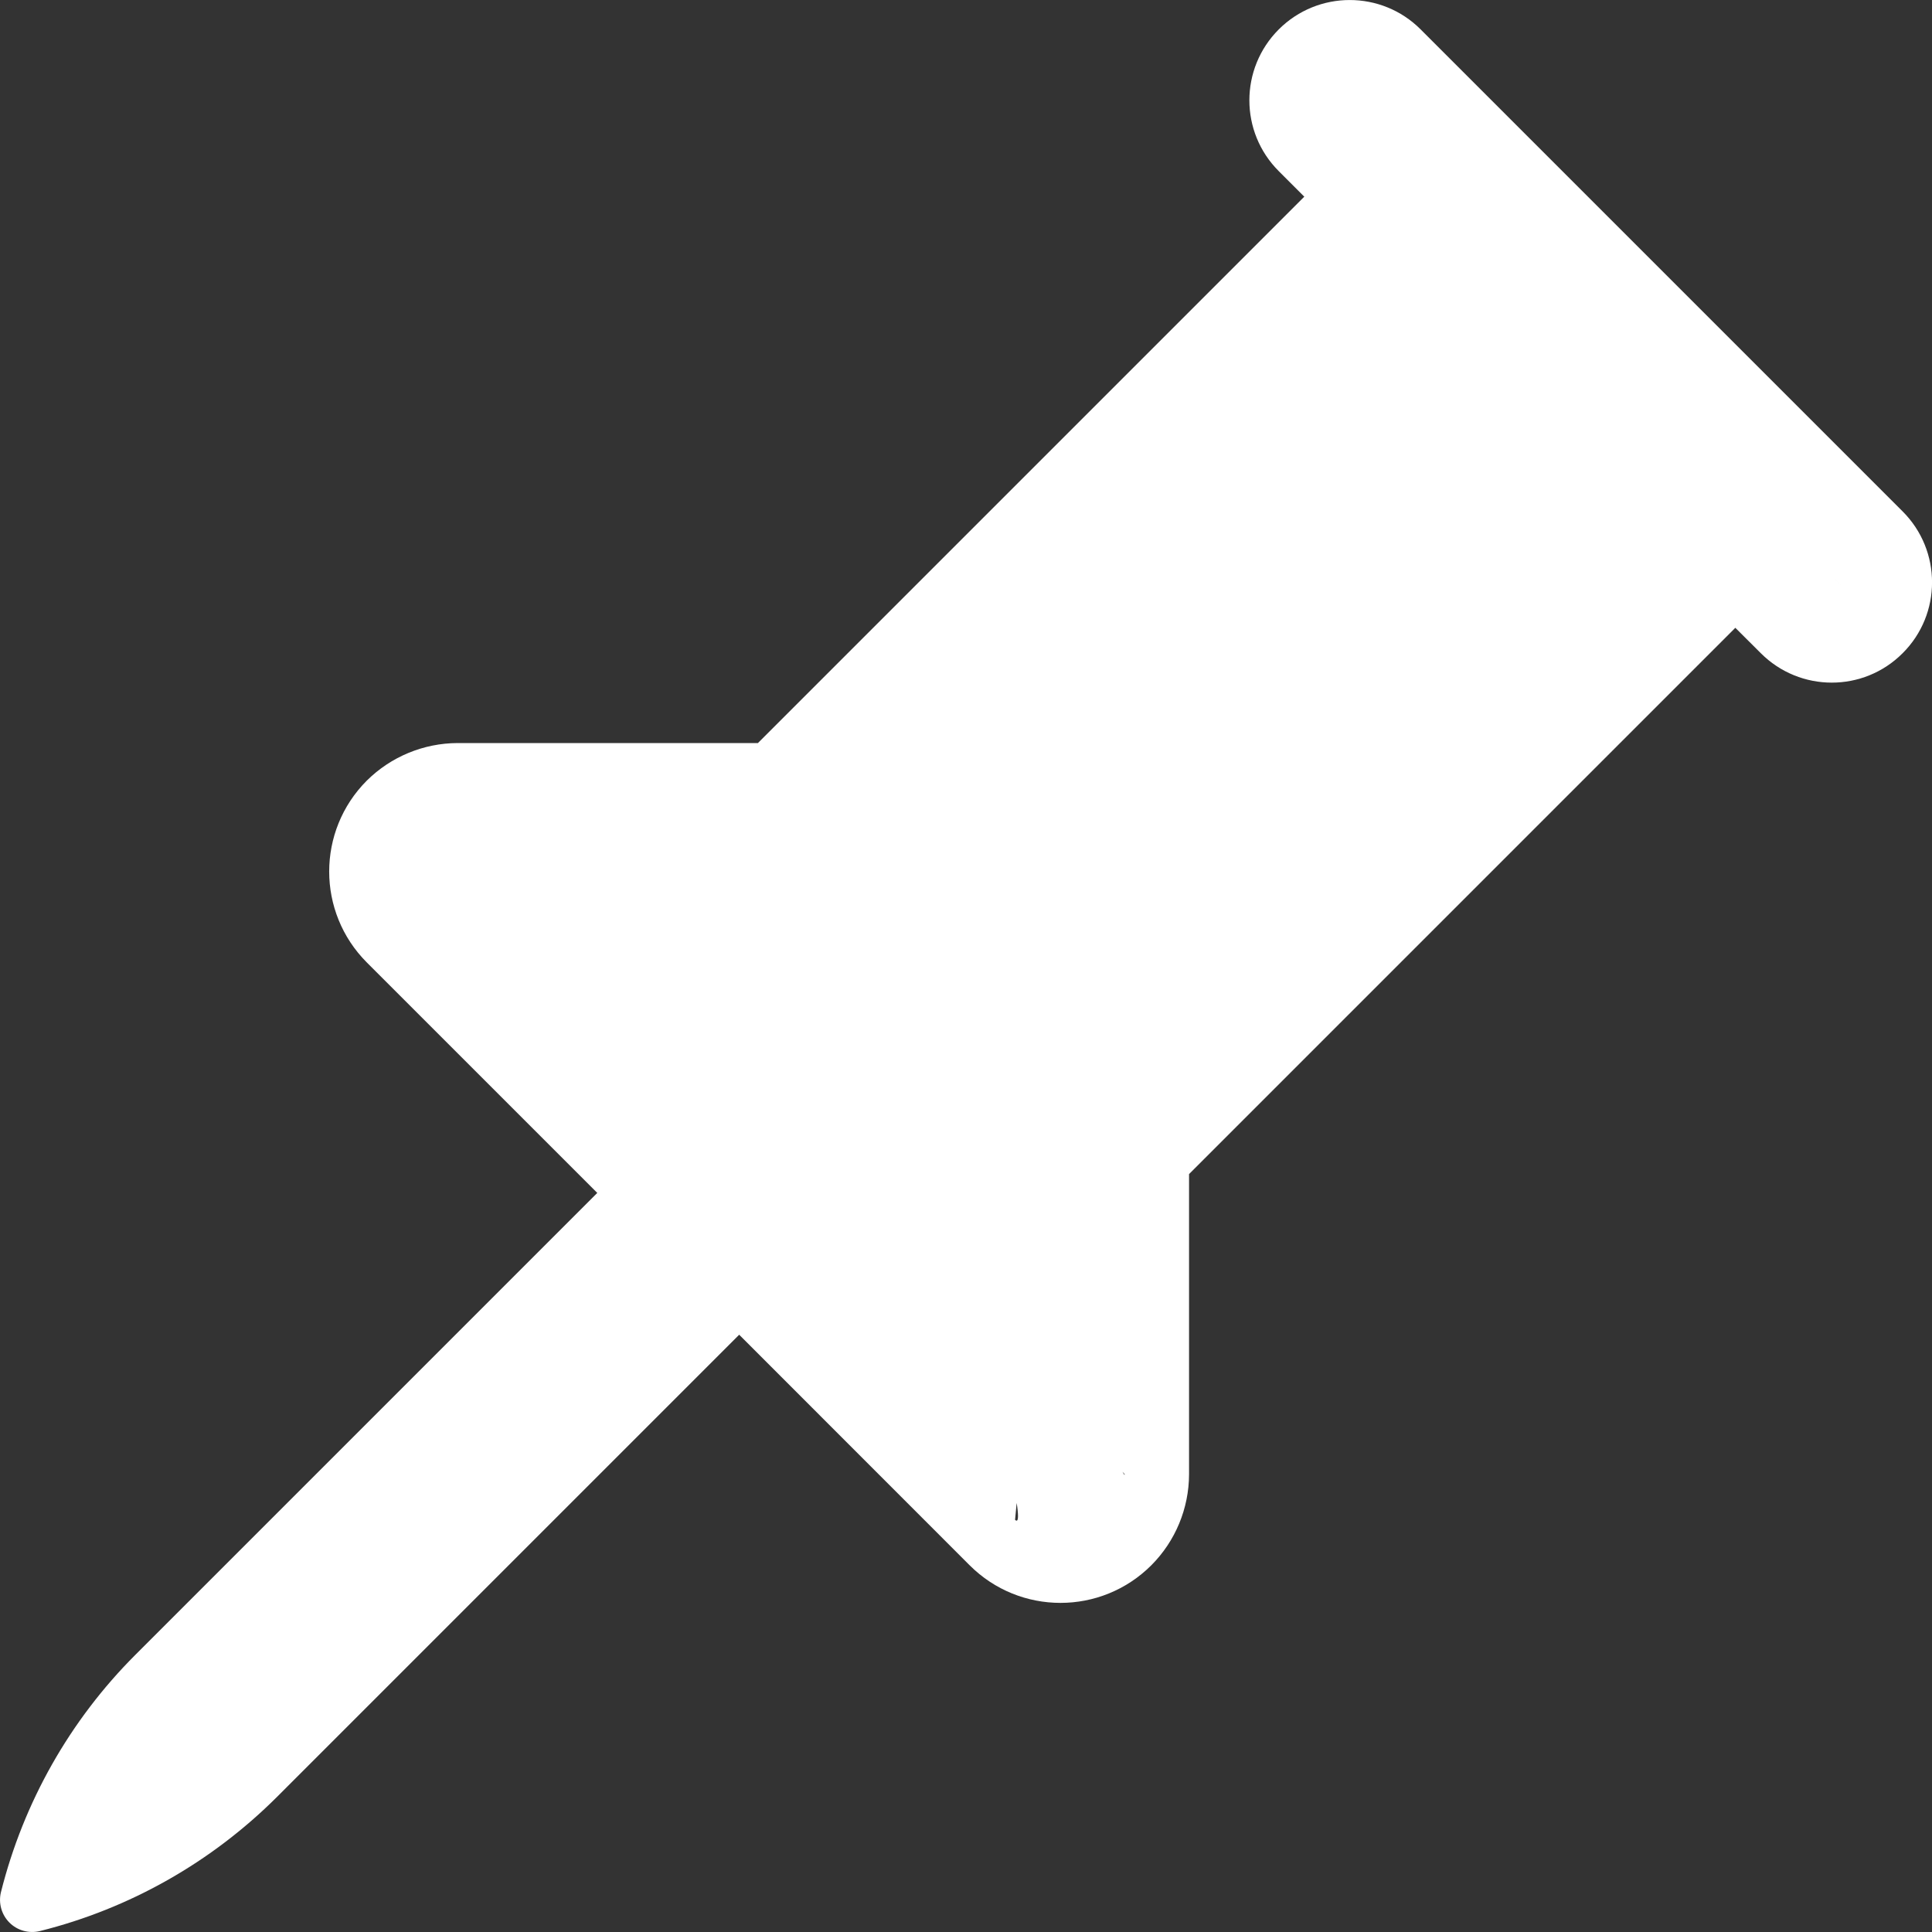 <svg width="20" height="20" viewBox="0 0 20 20" fill="none" xmlns="http://www.w3.org/2000/svg">
<rect x="0" y="0" width="20" height="20" fill="#333333" stroke="none"/>
<path d="M14.706 0.304C14.301 -0.101 13.644 -0.101 13.238 0.304C12.832 0.71 12.832 1.367 13.238 1.772L13.502 2.036L7.846 7.692H4.738C4.385 7.693 4.047 7.833 3.797 8.081C3.278 8.601 3.278 9.443 3.797 9.963L6.183 12.349L1.4 17.132C0.723 17.809 0.243 18.658 0.01 19.587C-0.018 19.7 0.015 19.82 0.098 19.903C0.18 19.985 0.3 20.018 0.414 19.99C1.343 19.758 2.191 19.277 2.869 18.6L7.652 13.817L10.037 16.203C10.557 16.723 11.399 16.723 11.919 16.203C12.168 15.953 12.308 15.615 12.309 15.262V12.154L17.964 6.499L18.228 6.762C18.634 7.168 19.291 7.168 19.696 6.762C20.102 6.357 20.102 5.7 19.696 5.294L14.706 0.304ZM2.398 18.13C1.956 18.572 2.5 18.5 2.5 18.5C2.5 18.5 3.058 17.942 3.5 17.5L7.5 13L7.181 13.347L2.398 18.13ZM19 6L18.199 5.793C18.069 5.663 17.859 5.663 17.729 5.793L12.5 7L10.037 9.963C9.975 10.025 10.037 13.354 10.037 13.443L11.643 15.262C11.643 15.439 9.624 10.375 9.5 10.5C9.237 10.751 10.771 15.983 10.508 15.733L11 10.5L12.5 7L4.5 8.259C4.24 8 4.008 8.812 4.268 8.552C4.393 8.428 7.005 9.964 7.181 9.963L7.984 8.357C8.072 8.357 8.157 8.322 8.219 8.259L13 7.5L14.207 2.271C14.337 2.142 14.337 1.931 14.207 1.801L14.162 1.424C14.017 1.278 14.062 1.536 14.207 1.391C14.355 1.25 14.06 1.125 14.207 1.266L12.406 7.594L19 6C19.145 6.146 18.959 5.959 19 6Z" fill="white"/>
</svg>
